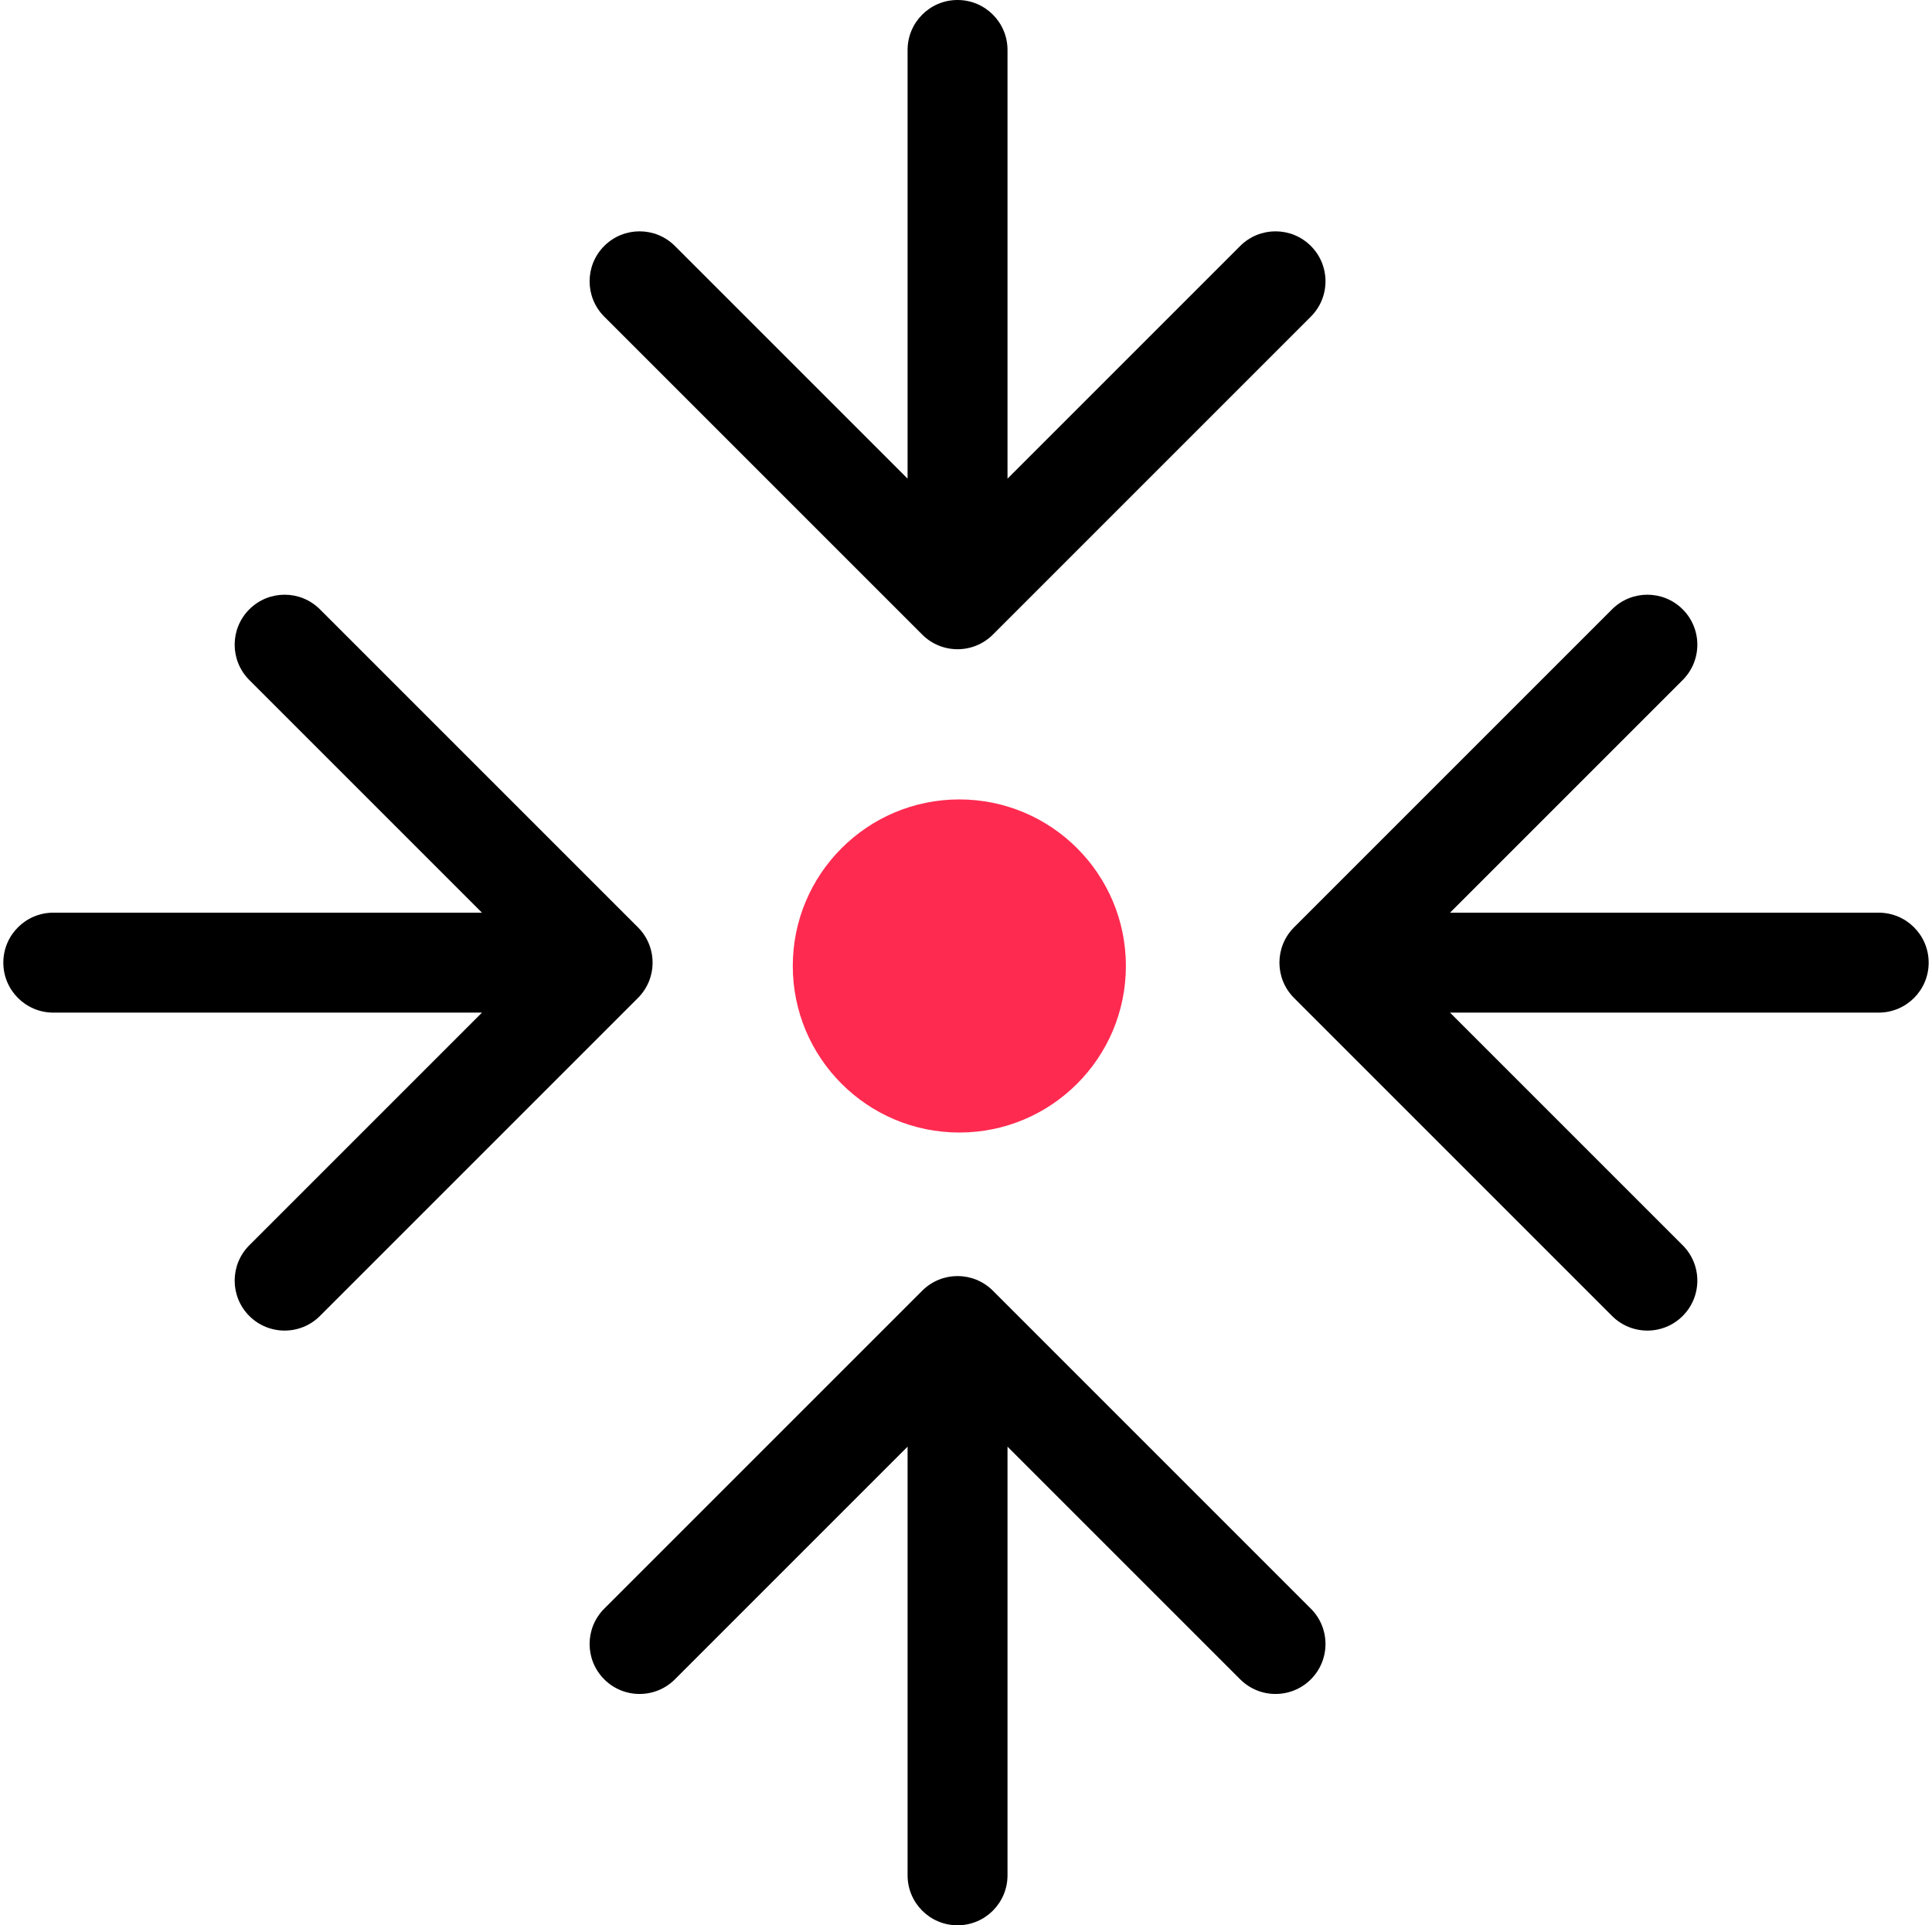 <svg width="290" height="289" viewBox="0 0 290 289" fill="none" xmlns="http://www.w3.org/2000/svg">
<path d="M169 145C169 158.807 157.807 170 144 170C130.193 170 119 158.807 119 145C119 131.193 130.193 120 144 120C157.807 120 169 131.193 169 145Z" fill="#FF2A50"/>
<path fill-rule="evenodd" clip-rule="evenodd" d="M90.698 241.473L138.428 193.743C141.357 190.814 146.106 190.814 149.035 193.743L196.764 241.473C199.693 244.402 199.693 249.15 196.764 252.079C193.835 255.008 189.087 255.008 186.158 252.079L151.231 217.153L151.231 281.5C151.231 285.642 147.874 289 143.731 289C139.589 289 136.231 285.642 136.231 281.5L136.231 217.153L101.305 252.079C98.376 255.008 93.627 255.008 90.698 252.079C87.769 249.15 87.769 244.402 90.698 241.473Z" fill="black"/>
<path fill-rule="evenodd" clip-rule="evenodd" d="M48.027 91.467L95.757 139.197C98.686 142.126 98.686 146.874 95.757 149.803L48.027 197.533C45.098 200.462 40.35 200.462 37.421 197.533C34.492 194.604 34.492 189.855 37.421 186.926L72.347 152H8C3.858 152 0.5 148.642 0.5 144.5C0.5 140.358 3.858 137 8 137H72.347L37.421 102.074C34.492 99.145 34.492 94.396 37.421 91.467C40.35 88.538 45.098 88.538 48.027 91.467Z" fill="black"/>
<path fill-rule="evenodd" clip-rule="evenodd" d="M196.764 47.527L149.035 95.257C146.106 98.186 141.357 98.186 138.428 95.257L90.698 47.527C87.769 44.598 87.769 39.85 90.698 36.921C93.627 33.992 98.376 33.992 101.305 36.921L136.231 71.847L136.231 7.5C136.231 3.358 139.589 4.81925e-06 143.731 4.48303e-06C147.874 4.14681e-06 151.231 3.358 151.231 7.5L151.231 71.847L186.158 36.921C189.087 33.992 193.836 33.992 196.764 36.921C199.693 39.85 199.693 44.598 196.764 47.527Z" fill="black"/>
<path fill-rule="evenodd" clip-rule="evenodd" d="M241.973 197.533L194.243 149.803C191.314 146.874 191.314 142.126 194.243 139.197L241.973 91.467C244.902 88.538 249.65 88.538 252.579 91.467C255.508 94.396 255.508 99.145 252.579 102.074L217.653 137L282 137C286.142 137 289.5 140.358 289.5 144.5C289.5 148.642 286.142 152 282 152L217.653 152L252.579 186.926C255.508 189.855 255.508 194.604 252.579 197.533C249.65 200.462 244.902 200.462 241.973 197.533Z" fill="black"/>
</svg>
